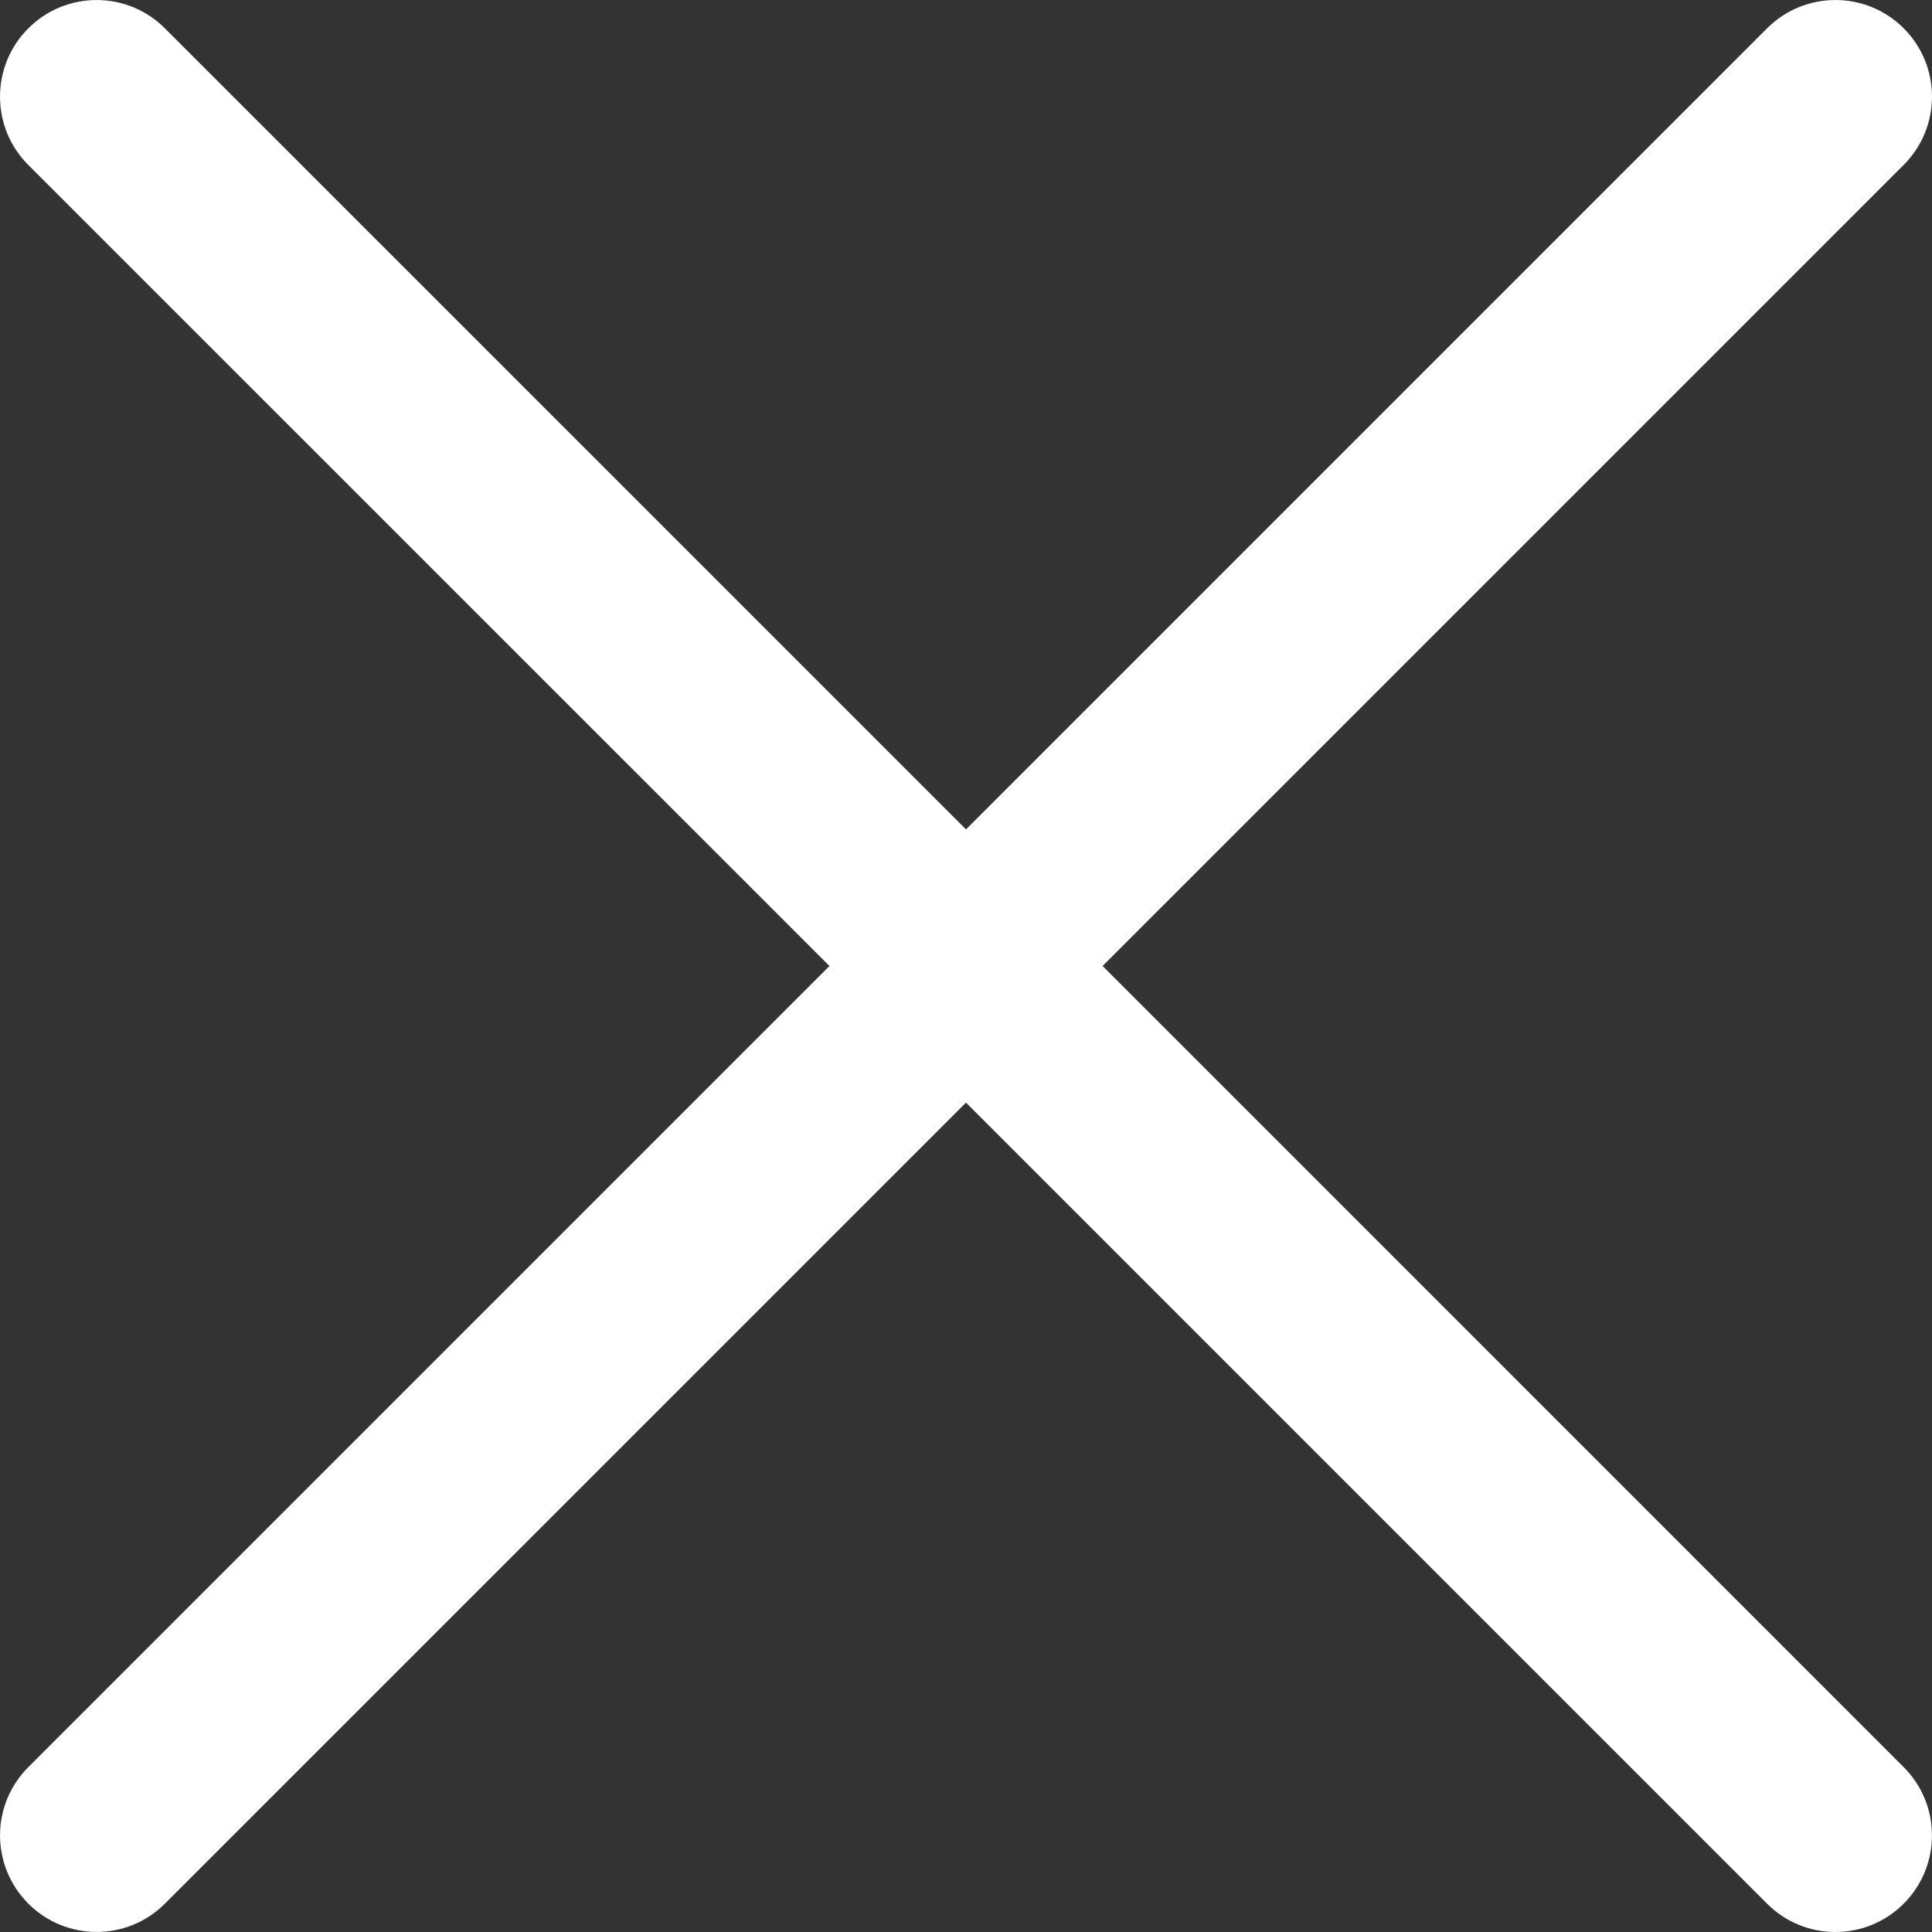 <svg width="31" height="31" viewBox="0 0 31 31" fill="none" xmlns="http://www.w3.org/2000/svg">
<rect x="0" y="0" width="31" height="31" fill="#333333" stroke="none"/>
<path d="M0.455 30.545C0.757 30.848 1.154 30.999 1.551 30.999C1.947 30.999 2.344 30.848 2.646 30.545L15.5 17.692L28.354 30.546C28.656 30.849 29.053 31 29.45 31C29.846 31 30.243 30.849 30.545 30.546C31.151 29.941 31.151 28.959 30.545 28.354L17.692 15.5L30.546 2.646C31.151 2.041 31.151 1.059 30.546 0.454C29.941 -0.151 28.959 -0.151 28.354 0.454L15.5 13.308L2.646 0.455C2.042 -0.151 1.059 -0.151 0.454 0.455C-0.151 1.06 -0.151 2.042 0.454 2.647L13.309 15.5L0.455 28.354C-0.151 28.959 -0.151 29.94 0.455 30.545Z" fill="white"/>
</svg>
